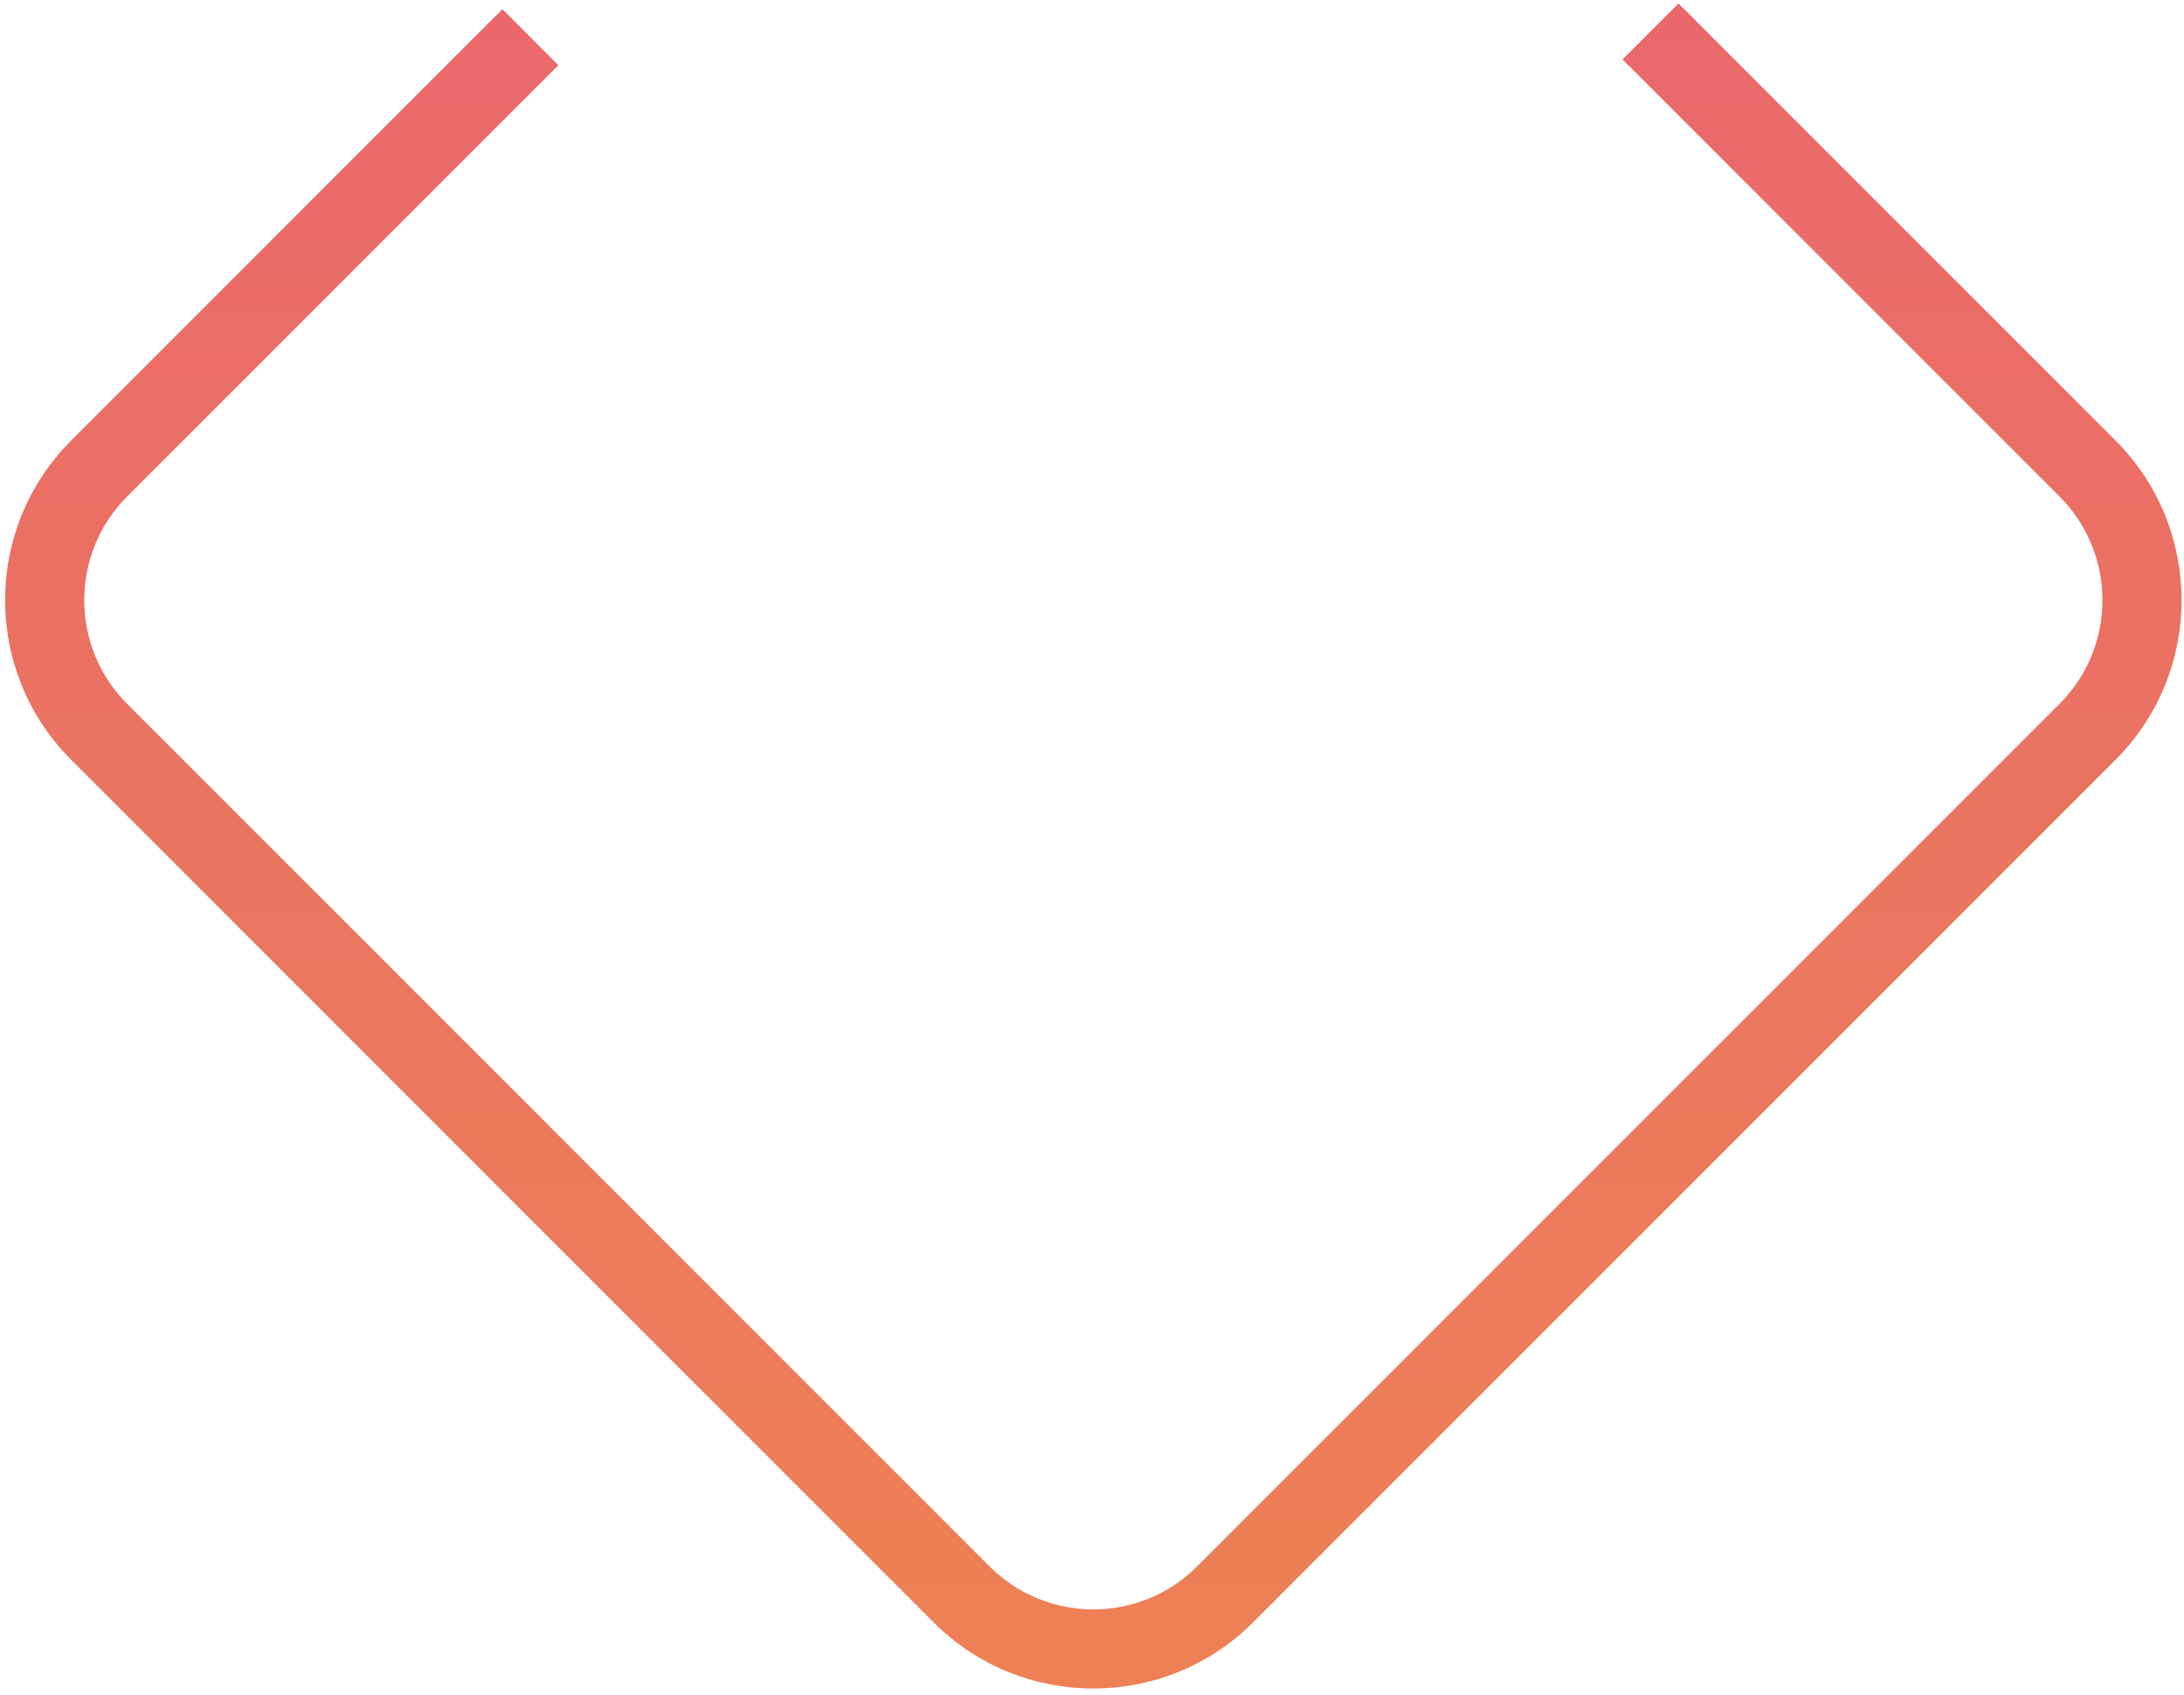 <svg width="348" height="270" viewBox="0 0 348 270" fill="none" xmlns="http://www.w3.org/2000/svg">
<path d="M174.214 269.016C165.005 269.016 155.796 265.51 148.783 258.499L11.334 121.05C-2.69 107.029 -2.69 84.212 11.334 70.191L80.057 1.468L88.976 10.387L20.253 79.11C11.149 88.213 11.149 103.028 20.253 112.132L157.702 249.58C166.805 258.684 181.62 258.684 190.726 249.58L328.175 112.132C337.279 103.028 337.279 88.213 328.175 79.11L258.534 9.468L267.452 0.549L337.094 70.191C351.118 84.212 351.118 107.029 337.094 121.05L199.645 258.499C192.632 265.51 183.423 269.016 174.214 269.016Z" fill="url(#paint0_linear_16_3705)"/>
<defs>
<linearGradient id="paint0_linear_16_3705" x1="174.214" y1="0.549" x2="174.214" y2="269.016" gradientUnits="userSpaceOnUse">
<stop stop-color="#EA686B"/>
<stop offset="1" stop-color="#ED8155"/>
</linearGradient>
</defs>
</svg>
